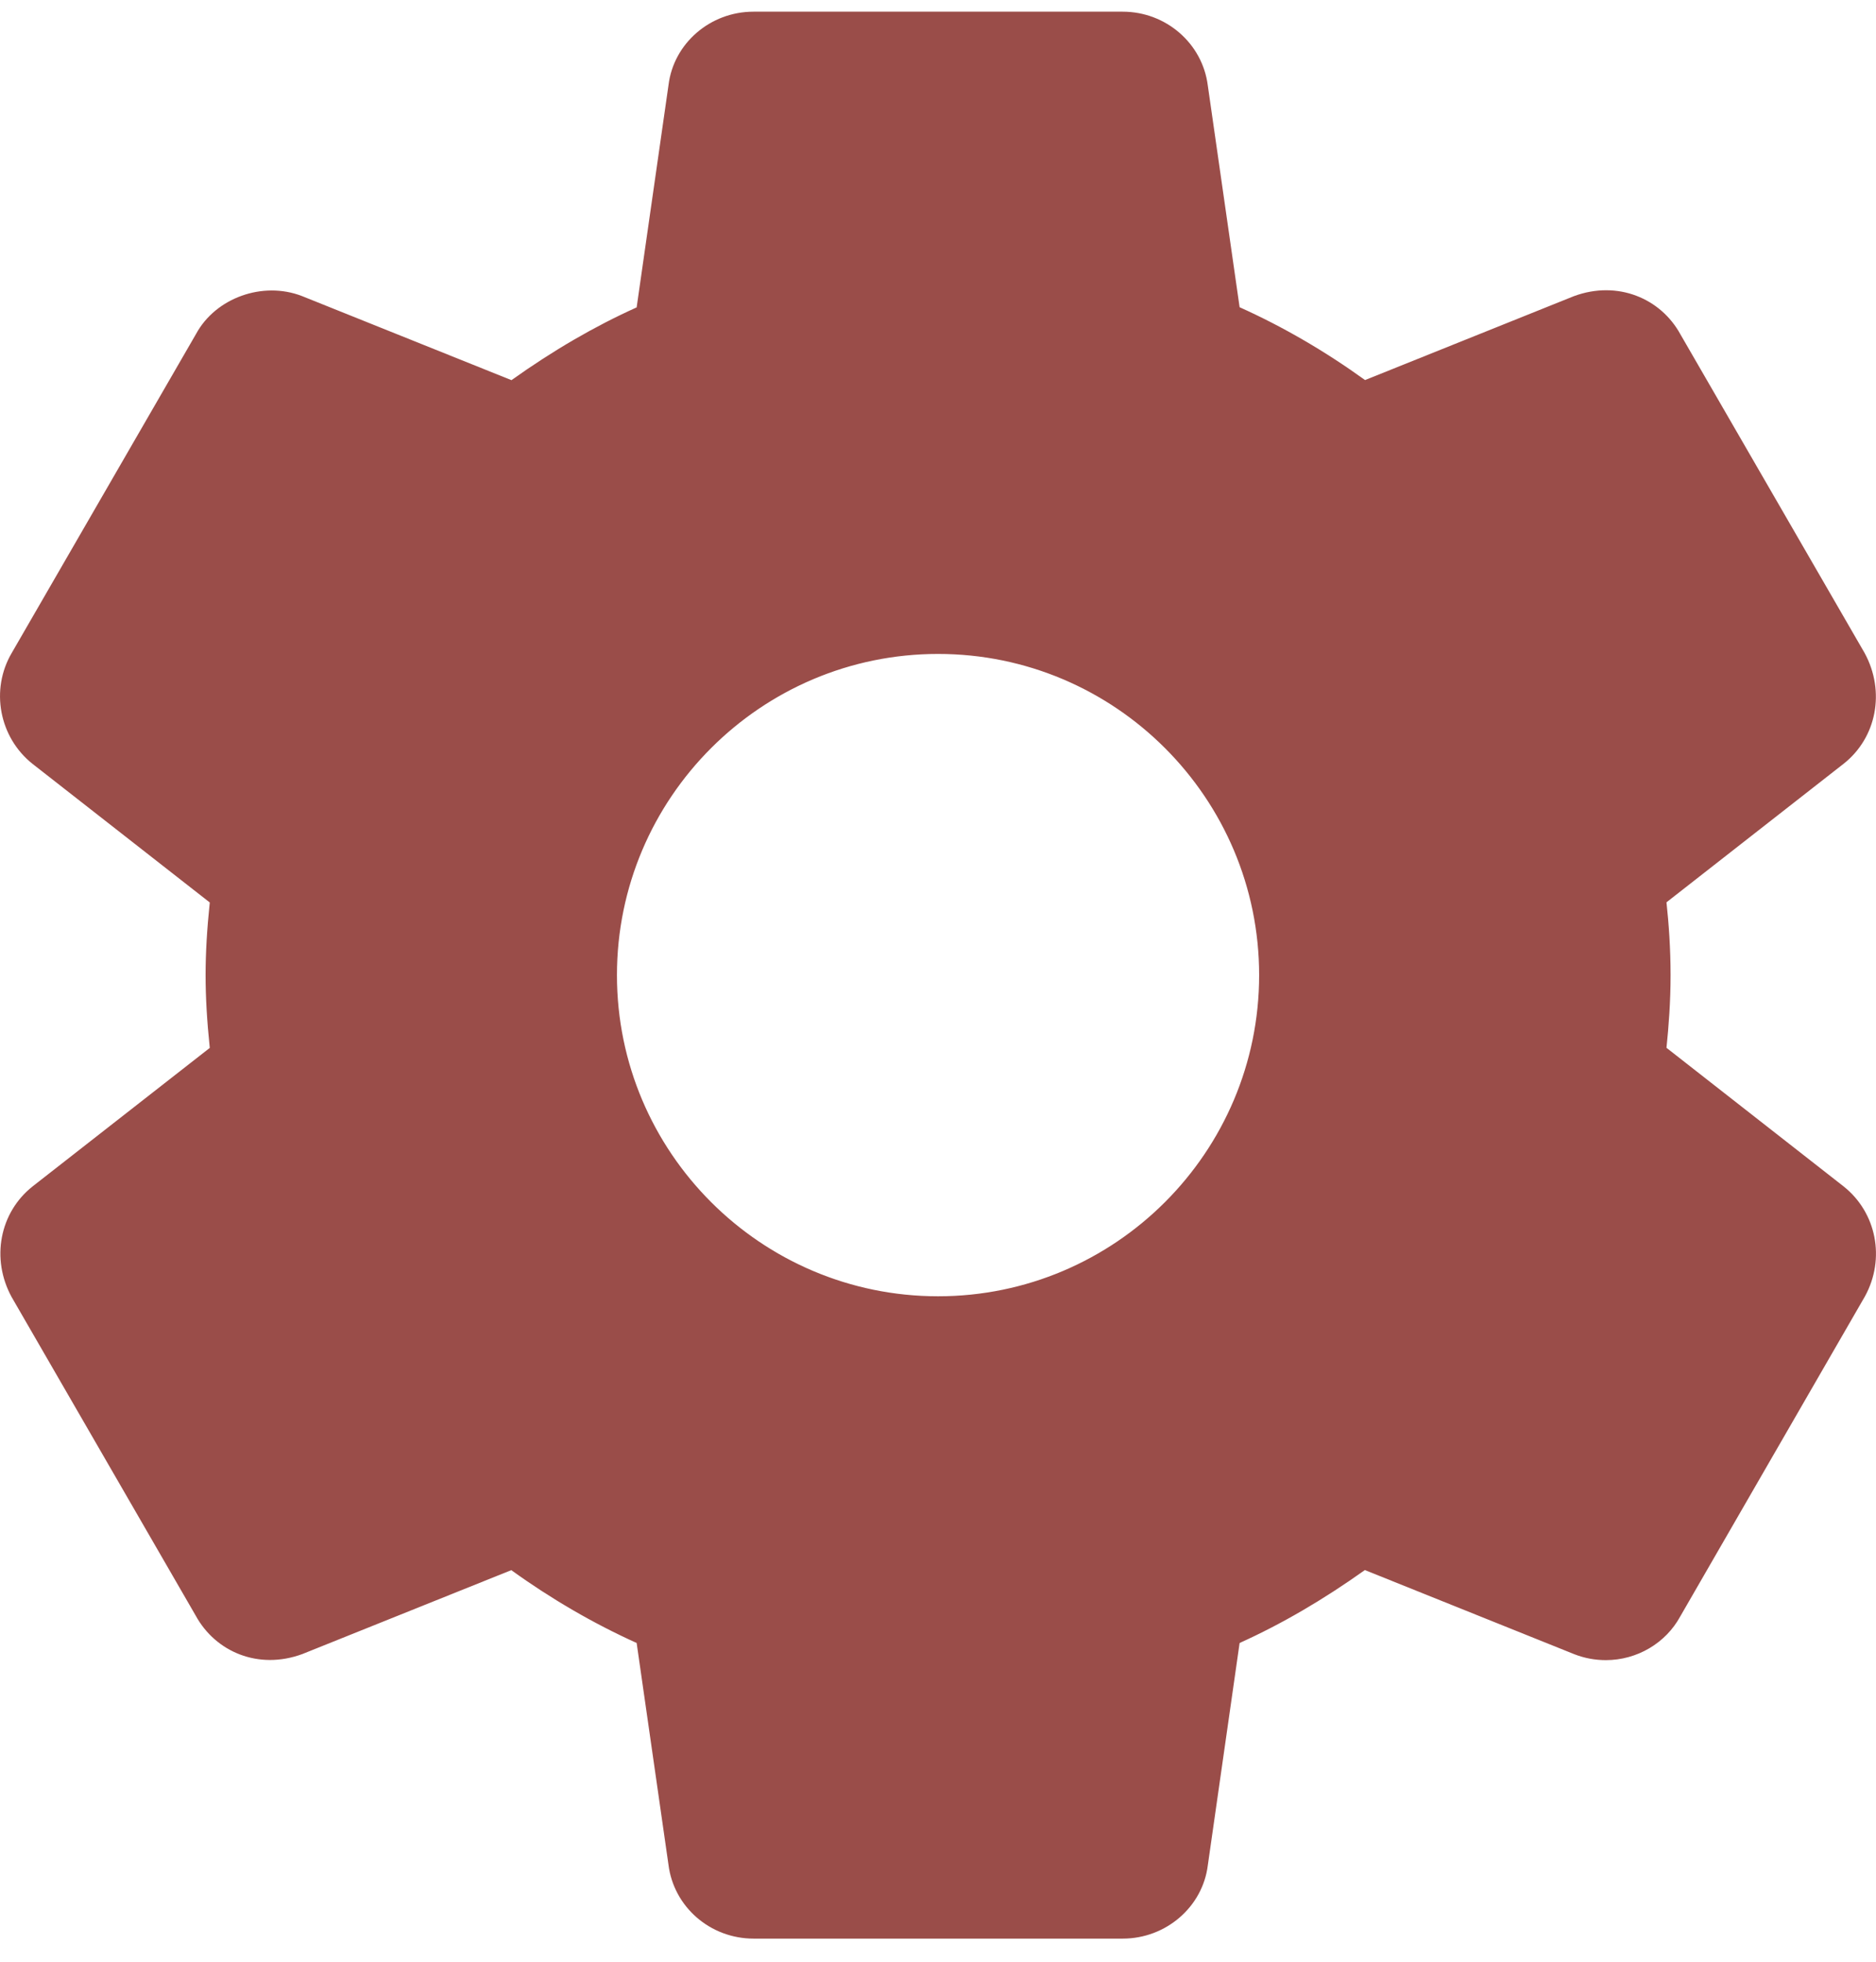 <svg width="22" height="23" viewBox="0 0 22 23" fill="none" xmlns="http://www.w3.org/2000/svg">
<path d="M21.619 13.909L19.543 12.285C19.569 12.034 19.591 11.742 19.591 11.432C19.591 11.122 19.57 10.829 19.543 10.579L21.621 8.954C22.007 8.649 22.112 8.108 21.867 7.657L19.707 3.921C19.477 3.499 18.971 3.283 18.458 3.472L16.008 4.456C15.538 4.117 15.046 3.831 14.537 3.602L14.164 1.003C14.102 0.509 13.673 0.137 13.166 0.137H8.836C8.328 0.137 7.9 0.509 7.84 0.995L7.466 3.604C6.973 3.826 6.488 4.108 5.998 4.457L3.541 3.471C3.08 3.293 2.53 3.493 2.301 3.912L0.139 7.653C-0.116 8.084 -0.011 8.645 0.383 8.957L2.46 10.581C2.427 10.898 2.411 11.174 2.411 11.433C2.411 11.692 2.427 11.967 2.46 12.286L0.382 13.91C-0.004 14.216 -0.109 14.758 0.137 15.208L2.296 18.944C2.527 19.365 3.028 19.583 3.545 19.393L5.996 18.409C6.465 18.747 6.957 19.033 7.466 19.263L7.839 21.861C7.9 22.356 8.328 22.729 8.837 22.729H13.167C13.674 22.729 14.104 22.356 14.164 21.87L14.537 19.263C15.031 19.04 15.514 18.758 16.006 18.408L18.463 19.395C18.581 19.441 18.705 19.464 18.832 19.464C19.197 19.464 19.533 19.265 19.703 18.954L21.871 15.198C22.112 14.758 22.007 14.216 21.619 13.909ZM11.001 15.198C8.924 15.198 7.235 13.509 7.235 11.433C7.235 9.356 8.924 7.667 11.001 7.667C13.077 7.667 14.766 9.356 14.766 11.433C14.766 13.509 13.077 15.198 11.001 15.198Z" fill="#9A4D49"/>
</svg>
